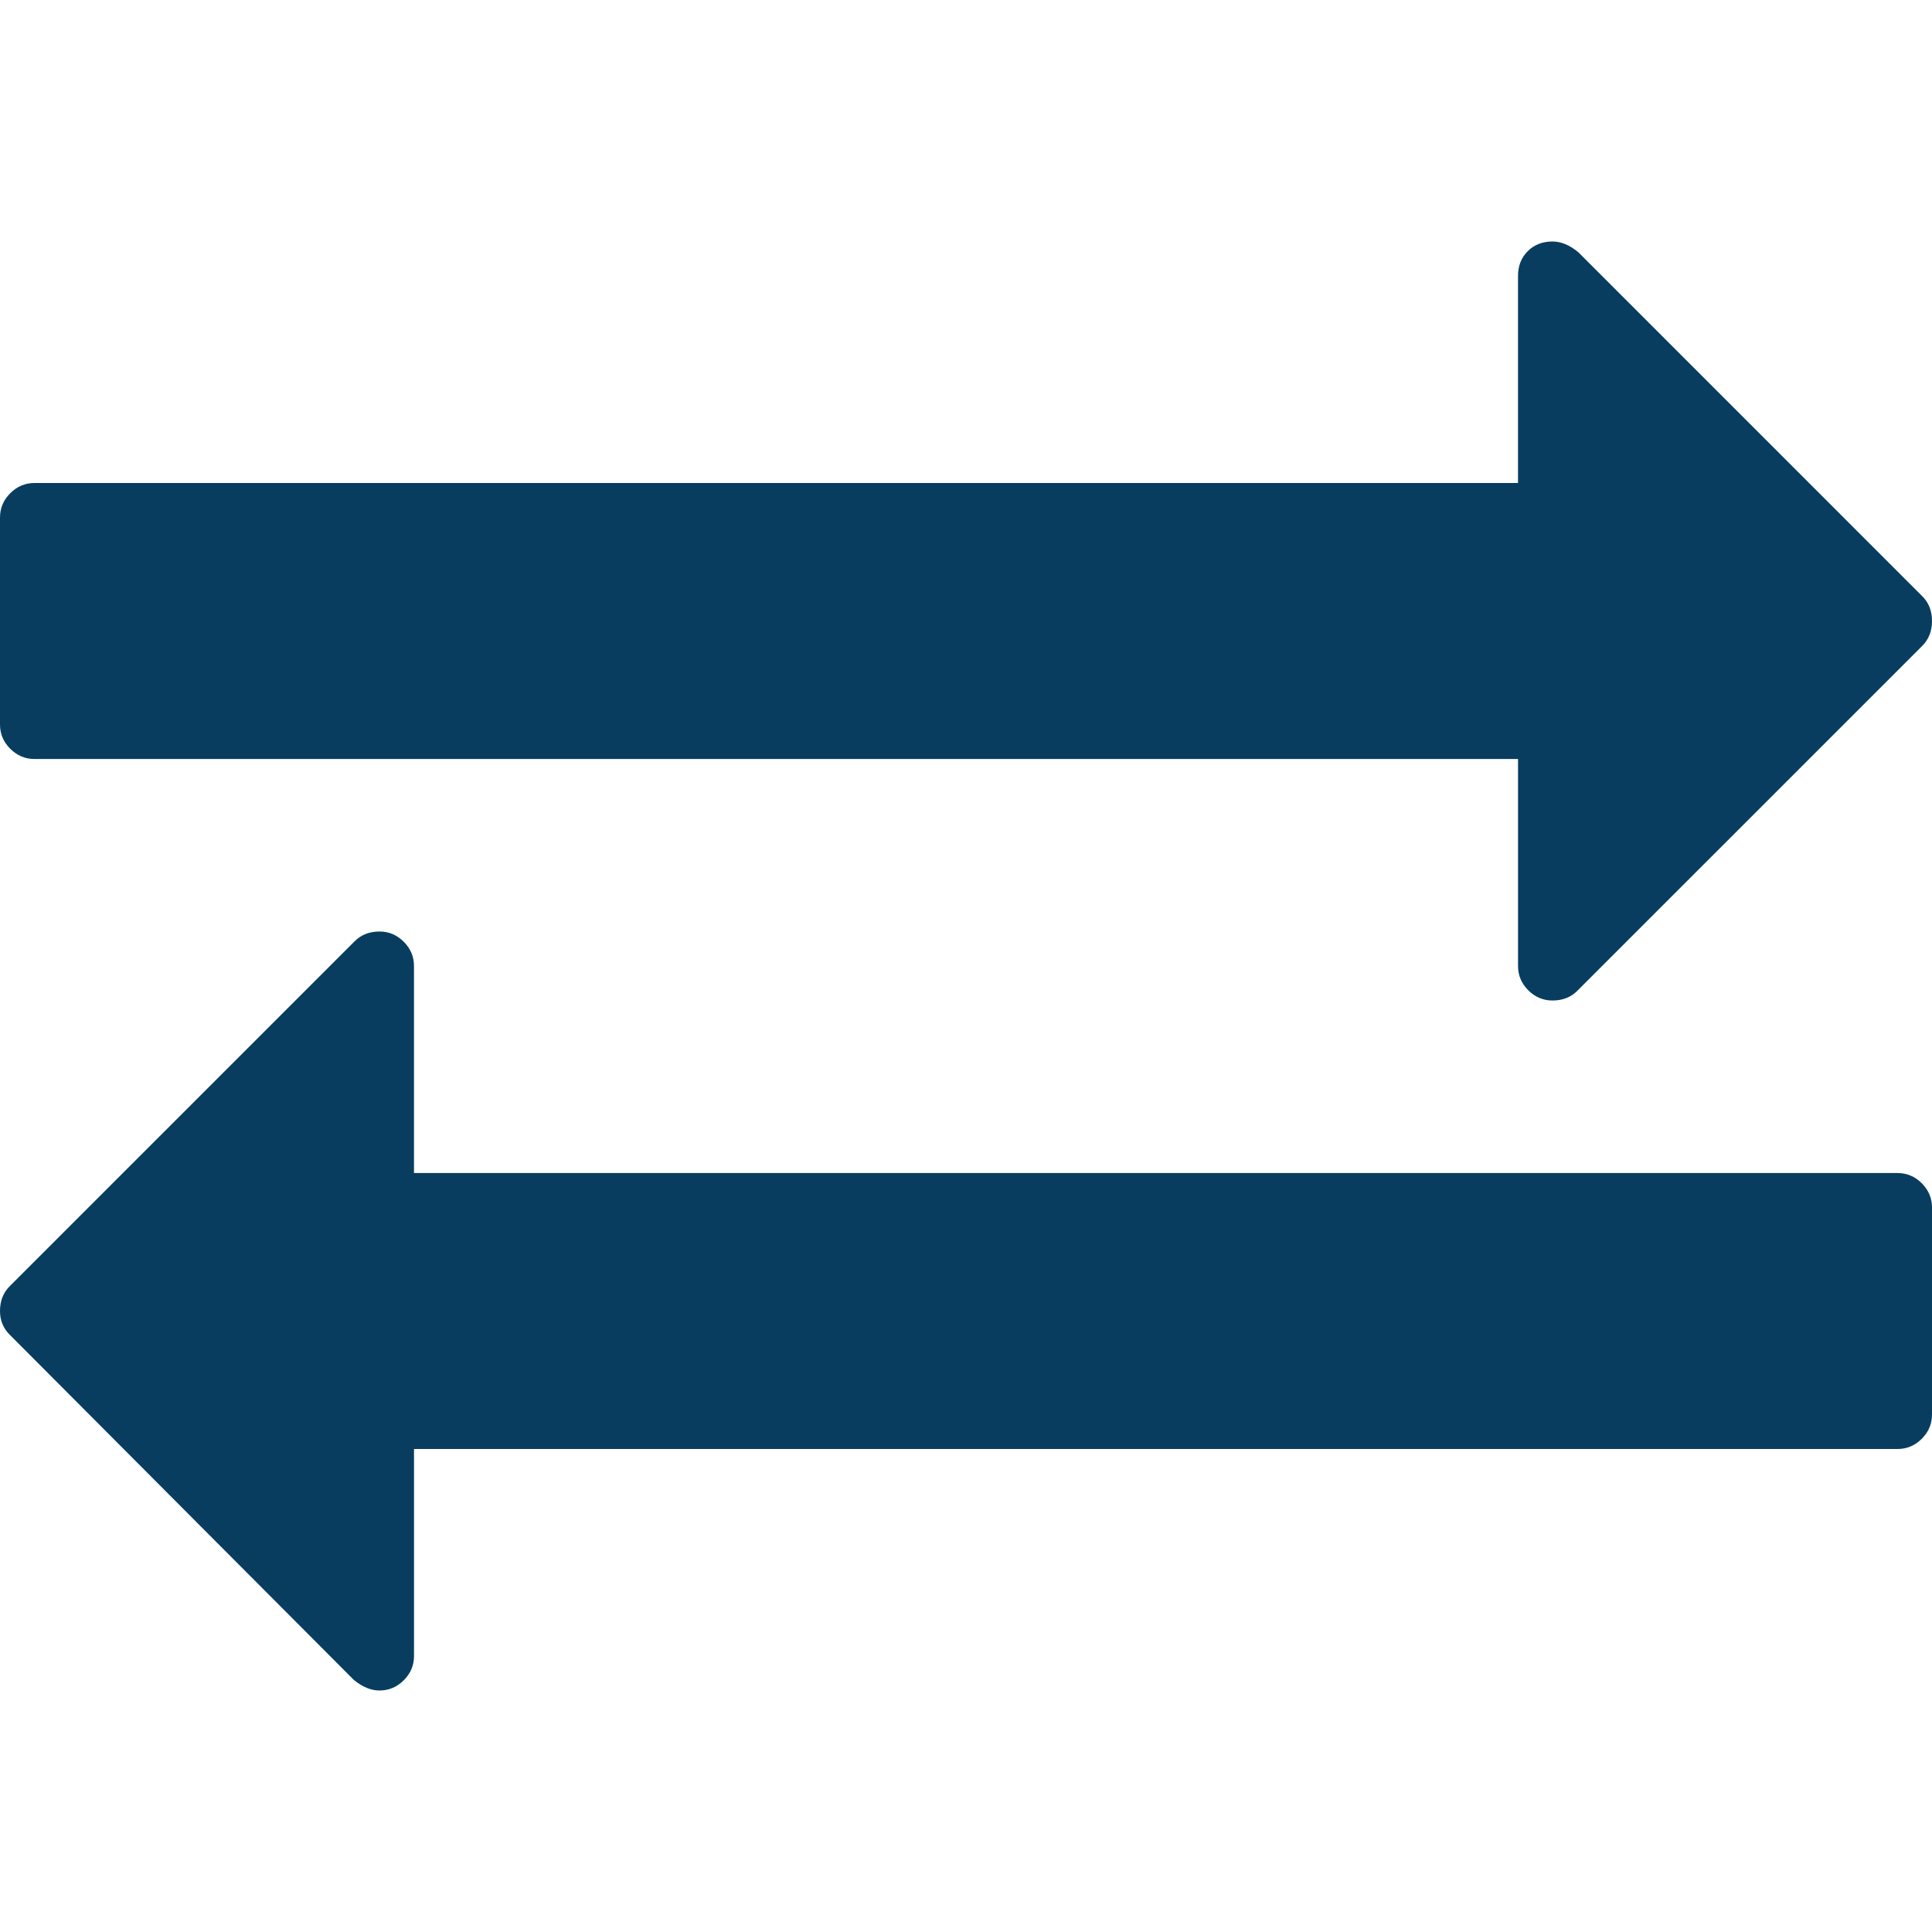 <svg width="100" height="100" viewBox="0 0 100 100" fill="none" xmlns="http://www.w3.org/2000/svg">
<path d="M1.785 39.286H78.573V50.001C78.573 50.484 78.749 50.902 79.102 51.256C79.456 51.61 79.874 51.786 80.358 51.786C80.879 51.786 81.307 51.619 81.641 51.284L99.499 33.427C99.832 33.092 100 32.664 100 32.144C100 31.622 99.832 31.194 99.497 30.86L81.697 13.059C81.25 12.686 80.803 12.5 80.357 12.5C79.836 12.5 79.408 12.668 79.074 13.002C78.74 13.337 78.572 13.765 78.572 14.286V25H1.785C1.302 25 0.883 25.177 0.53 25.53C0.177 25.884 0 26.302 0 26.786V37.5C0 37.984 0.176 38.402 0.53 38.756C0.884 39.109 1.302 39.286 1.785 39.286Z" fill="#083D60"/>
<path d="M98.215 60.716H21.428V50.001C21.428 49.517 21.251 49.099 20.898 48.745C20.545 48.392 20.126 48.215 19.643 48.215C19.121 48.215 18.694 48.383 18.359 48.717L0.502 66.574C0.168 66.909 0 67.336 0 67.858C0 68.341 0.167 68.751 0.502 69.085L18.303 86.942C18.75 87.314 19.197 87.5 19.643 87.5C20.127 87.5 20.545 87.323 20.899 86.971C21.252 86.616 21.429 86.199 21.429 85.715V75H98.215C98.699 75 99.116 74.825 99.471 74.471C99.824 74.117 100 73.699 100 73.215V62.5C100 62.017 99.823 61.599 99.471 61.245C99.116 60.892 98.699 60.716 98.215 60.716Z" fill="#083D60"/>
</svg>
